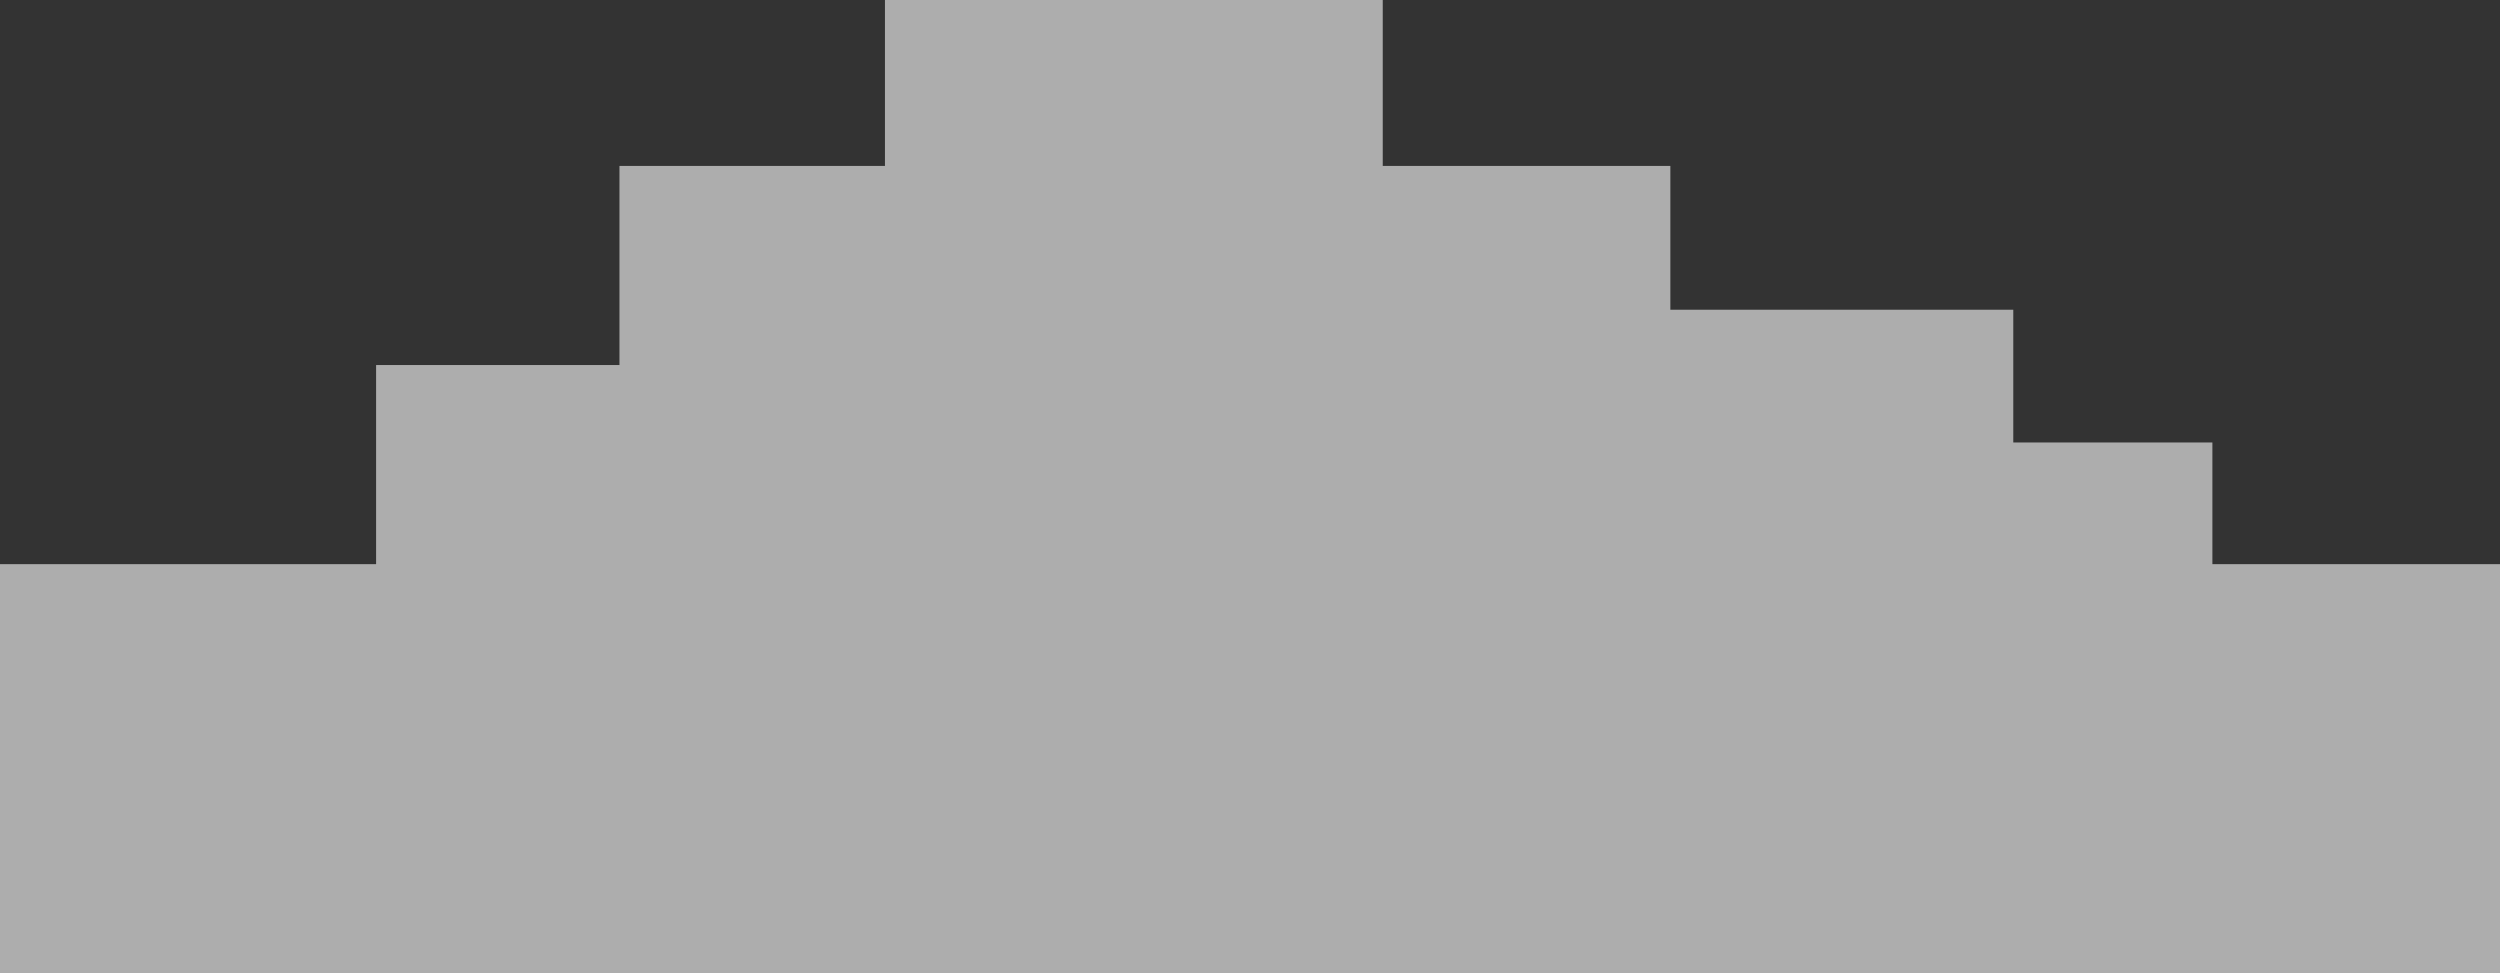 <?xml version="1.0" encoding="UTF-8"?>
<svg width="226px" height="88px" viewBox="0 0 226 88" version="1.1" xmlns="http://www.w3.org/2000/svg" xmlns:xlink="http://www.w3.org/1999/xlink">
    <rect x="0" y="0" width="226" height="88" fill="#333333" stroke="none"/>
    <!-- Generator: Sketch 47 (45396) - http://www.bohemiancoding.com/sketch -->
    <title>Combined Shape</title>
    <desc>Created with Sketch.</desc>
    <defs></defs>
    <g id="Page-1" stroke="none" stroke-width="1" fill="none" fill-rule="evenodd" opacity="0.6">
        <g id="Desktop-HD" transform="translate(-75, -251)" fill="#FFFFFF">
            <path d="M275,302 L301,302 L301,339 L75,339 L75,302 L109,302 L109,284 L131,284 L131,266 L155,266 L155,251 L200,251 L200,266 L226,266 L226,279 L257,279 L257,291 L275,291 L275,302 Z" id="Combined-Shape"></path>
        </g>
    </g>
</svg>